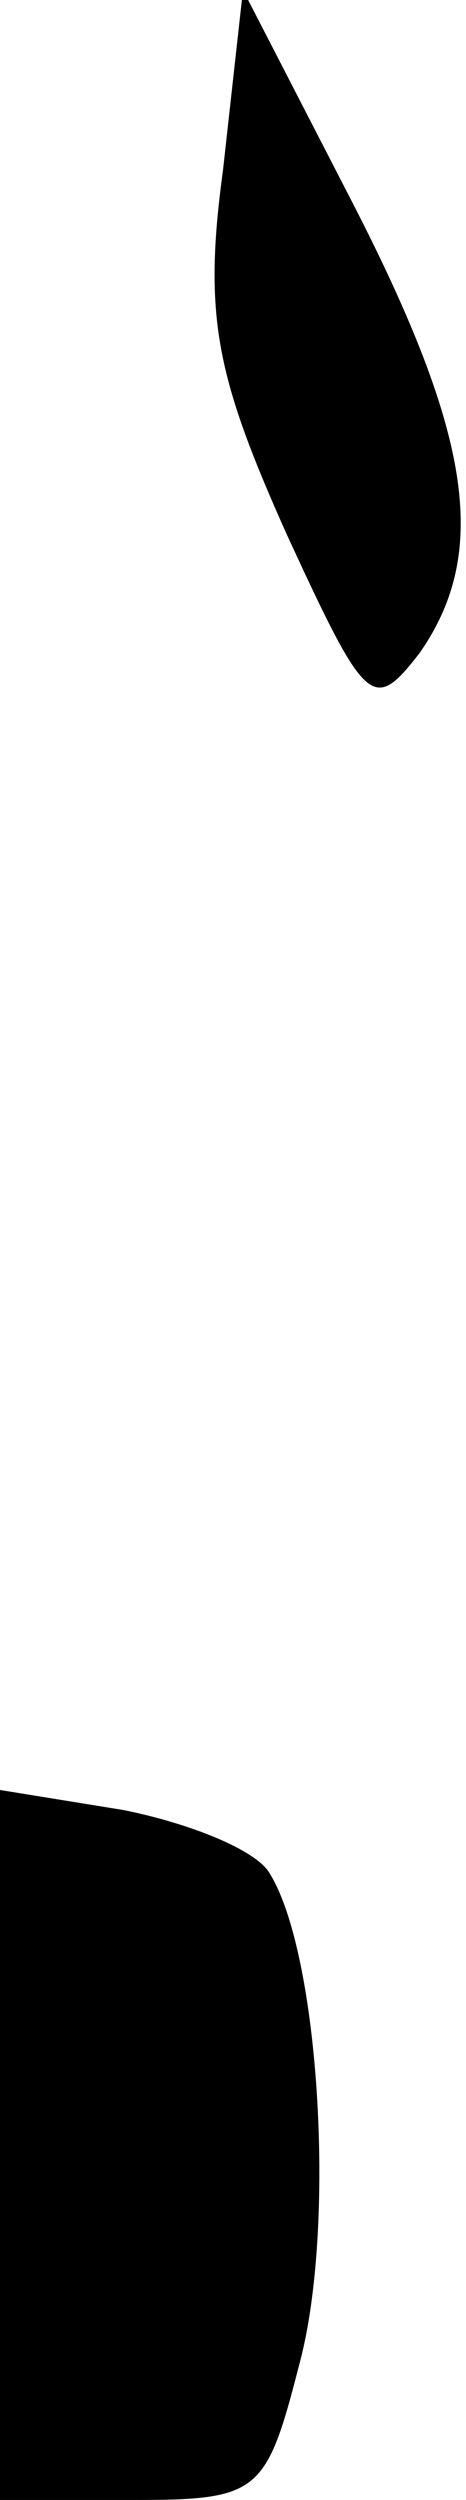 <?xml version="1.0" standalone="no"?>
<!DOCTYPE svg PUBLIC "-//W3C//DTD SVG 20010904//EN"
 "http://www.w3.org/TR/2001/REC-SVG-20010904/DTD/svg10.dtd">
<svg version="1.0" xmlns="http://www.w3.org/2000/svg"
 width="14pt" height="75pt" viewBox="0 0 14 75"
 preserveAspectRatio="xMidYMid meet">
<g transform="translate(0,75) scale(0.1,-0.1)"
fill="#000000" stroke="none">
<path fill="#000000" stroke="none" d="M67 699 c-6 -44 -2 -62 19 -109 24 -52
26 -54 40 -36 21 30 16 65 -20 135 l-33 64 -6 -54z"/>
<path fill="#000000" stroke="none" d="M0 106 l0 -106 40 0 c38 0 40 2 50 41
11 41 6 123 -9 147 -4 7 -24 15 -44 19 l-37 6 0 -107z"/>
</g>
</svg>
